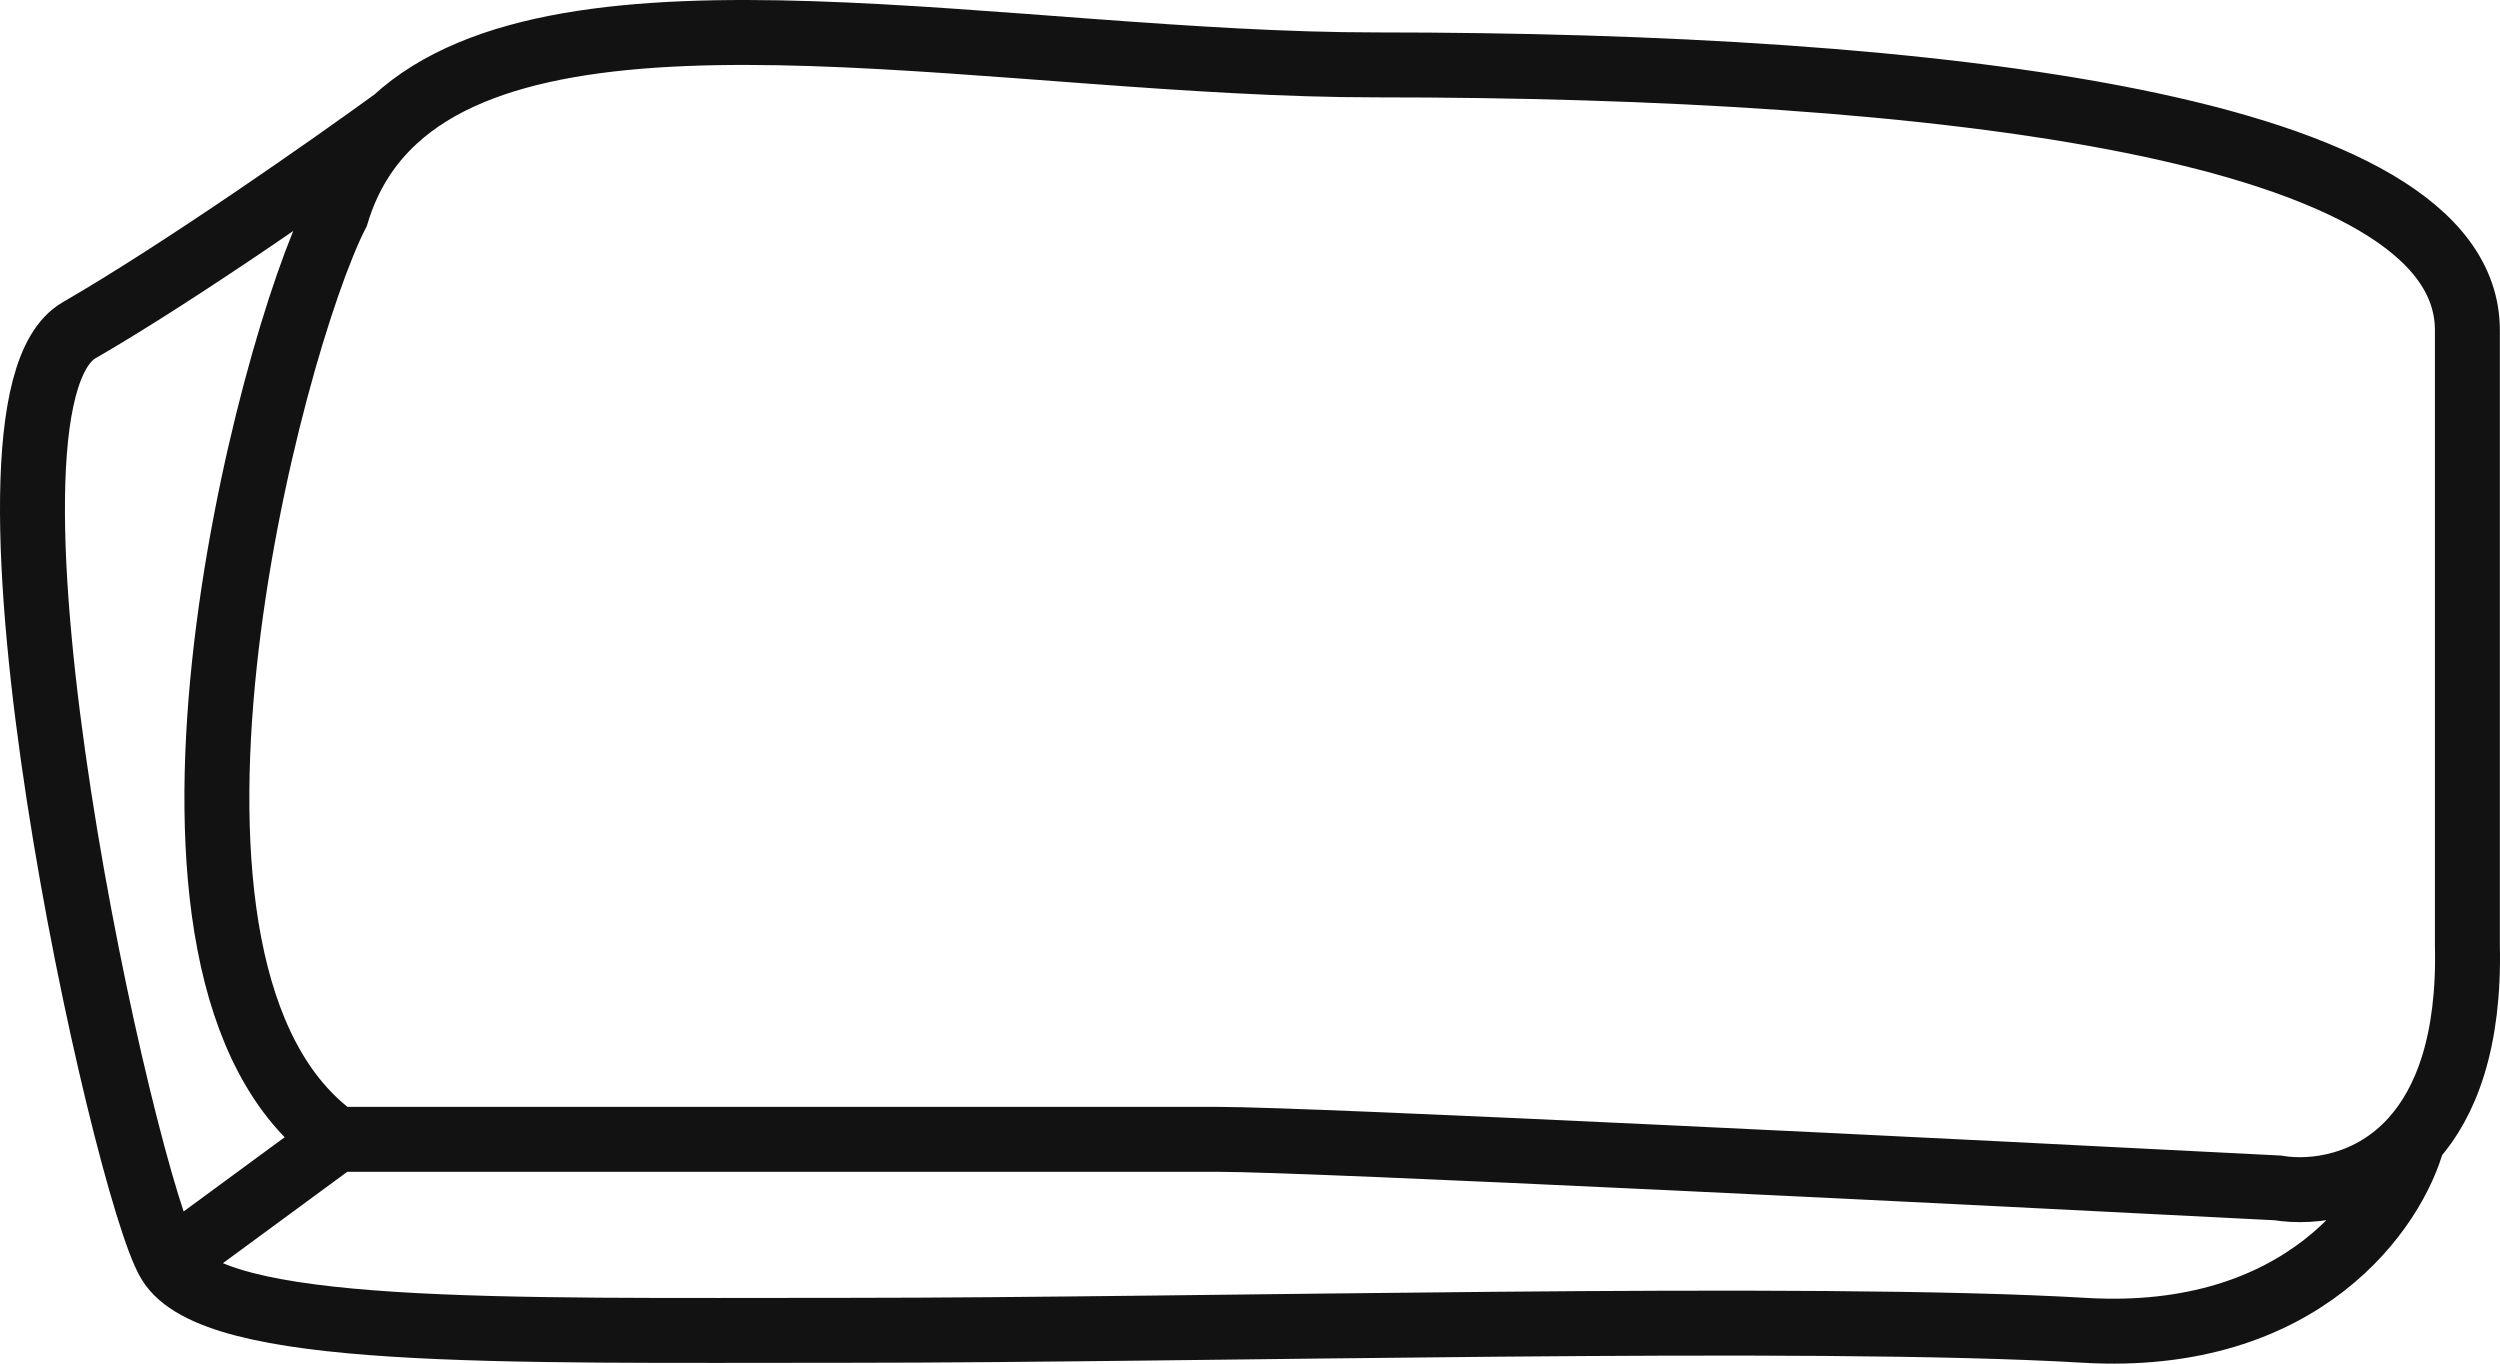 <svg width="154" height="84" viewBox="0 0 154 84" fill="none" xmlns="http://www.w3.org/2000/svg">
<path d="M20.735 70.184C6.46 60.017 16.571 21.341 20.735 13.168C21.454 10.794 22.675 8.896 24.313 7.386M20.735 70.184C26.683 70.184 67.924 70.184 75.061 70.184C80.772 70.184 120.928 72.178 140.293 73.174C142.551 73.547 146.05 73.064 148.635 70.184M20.735 70.184L10.425 77.76M148.635 70.184C150.664 67.923 152.13 64.185 151.991 58.223C151.991 49.849 151.991 30.242 151.991 20.344C151.991 7.785 119.358 3.997 84.777 3.997C62.316 3.997 34.787 -2.264 24.313 7.386M148.635 70.184C147.506 74.437 141.879 82.744 128.397 81.947C111.544 80.95 74.07 81.947 52.26 81.947C30.451 81.947 13.201 82.345 10.425 77.76M10.425 77.76C7.649 73.174 -3.057 24.929 4.873 20.344C11.218 16.676 20.477 10.177 24.313 7.386" stroke="#121212" stroke-width="4"/>
</svg>
